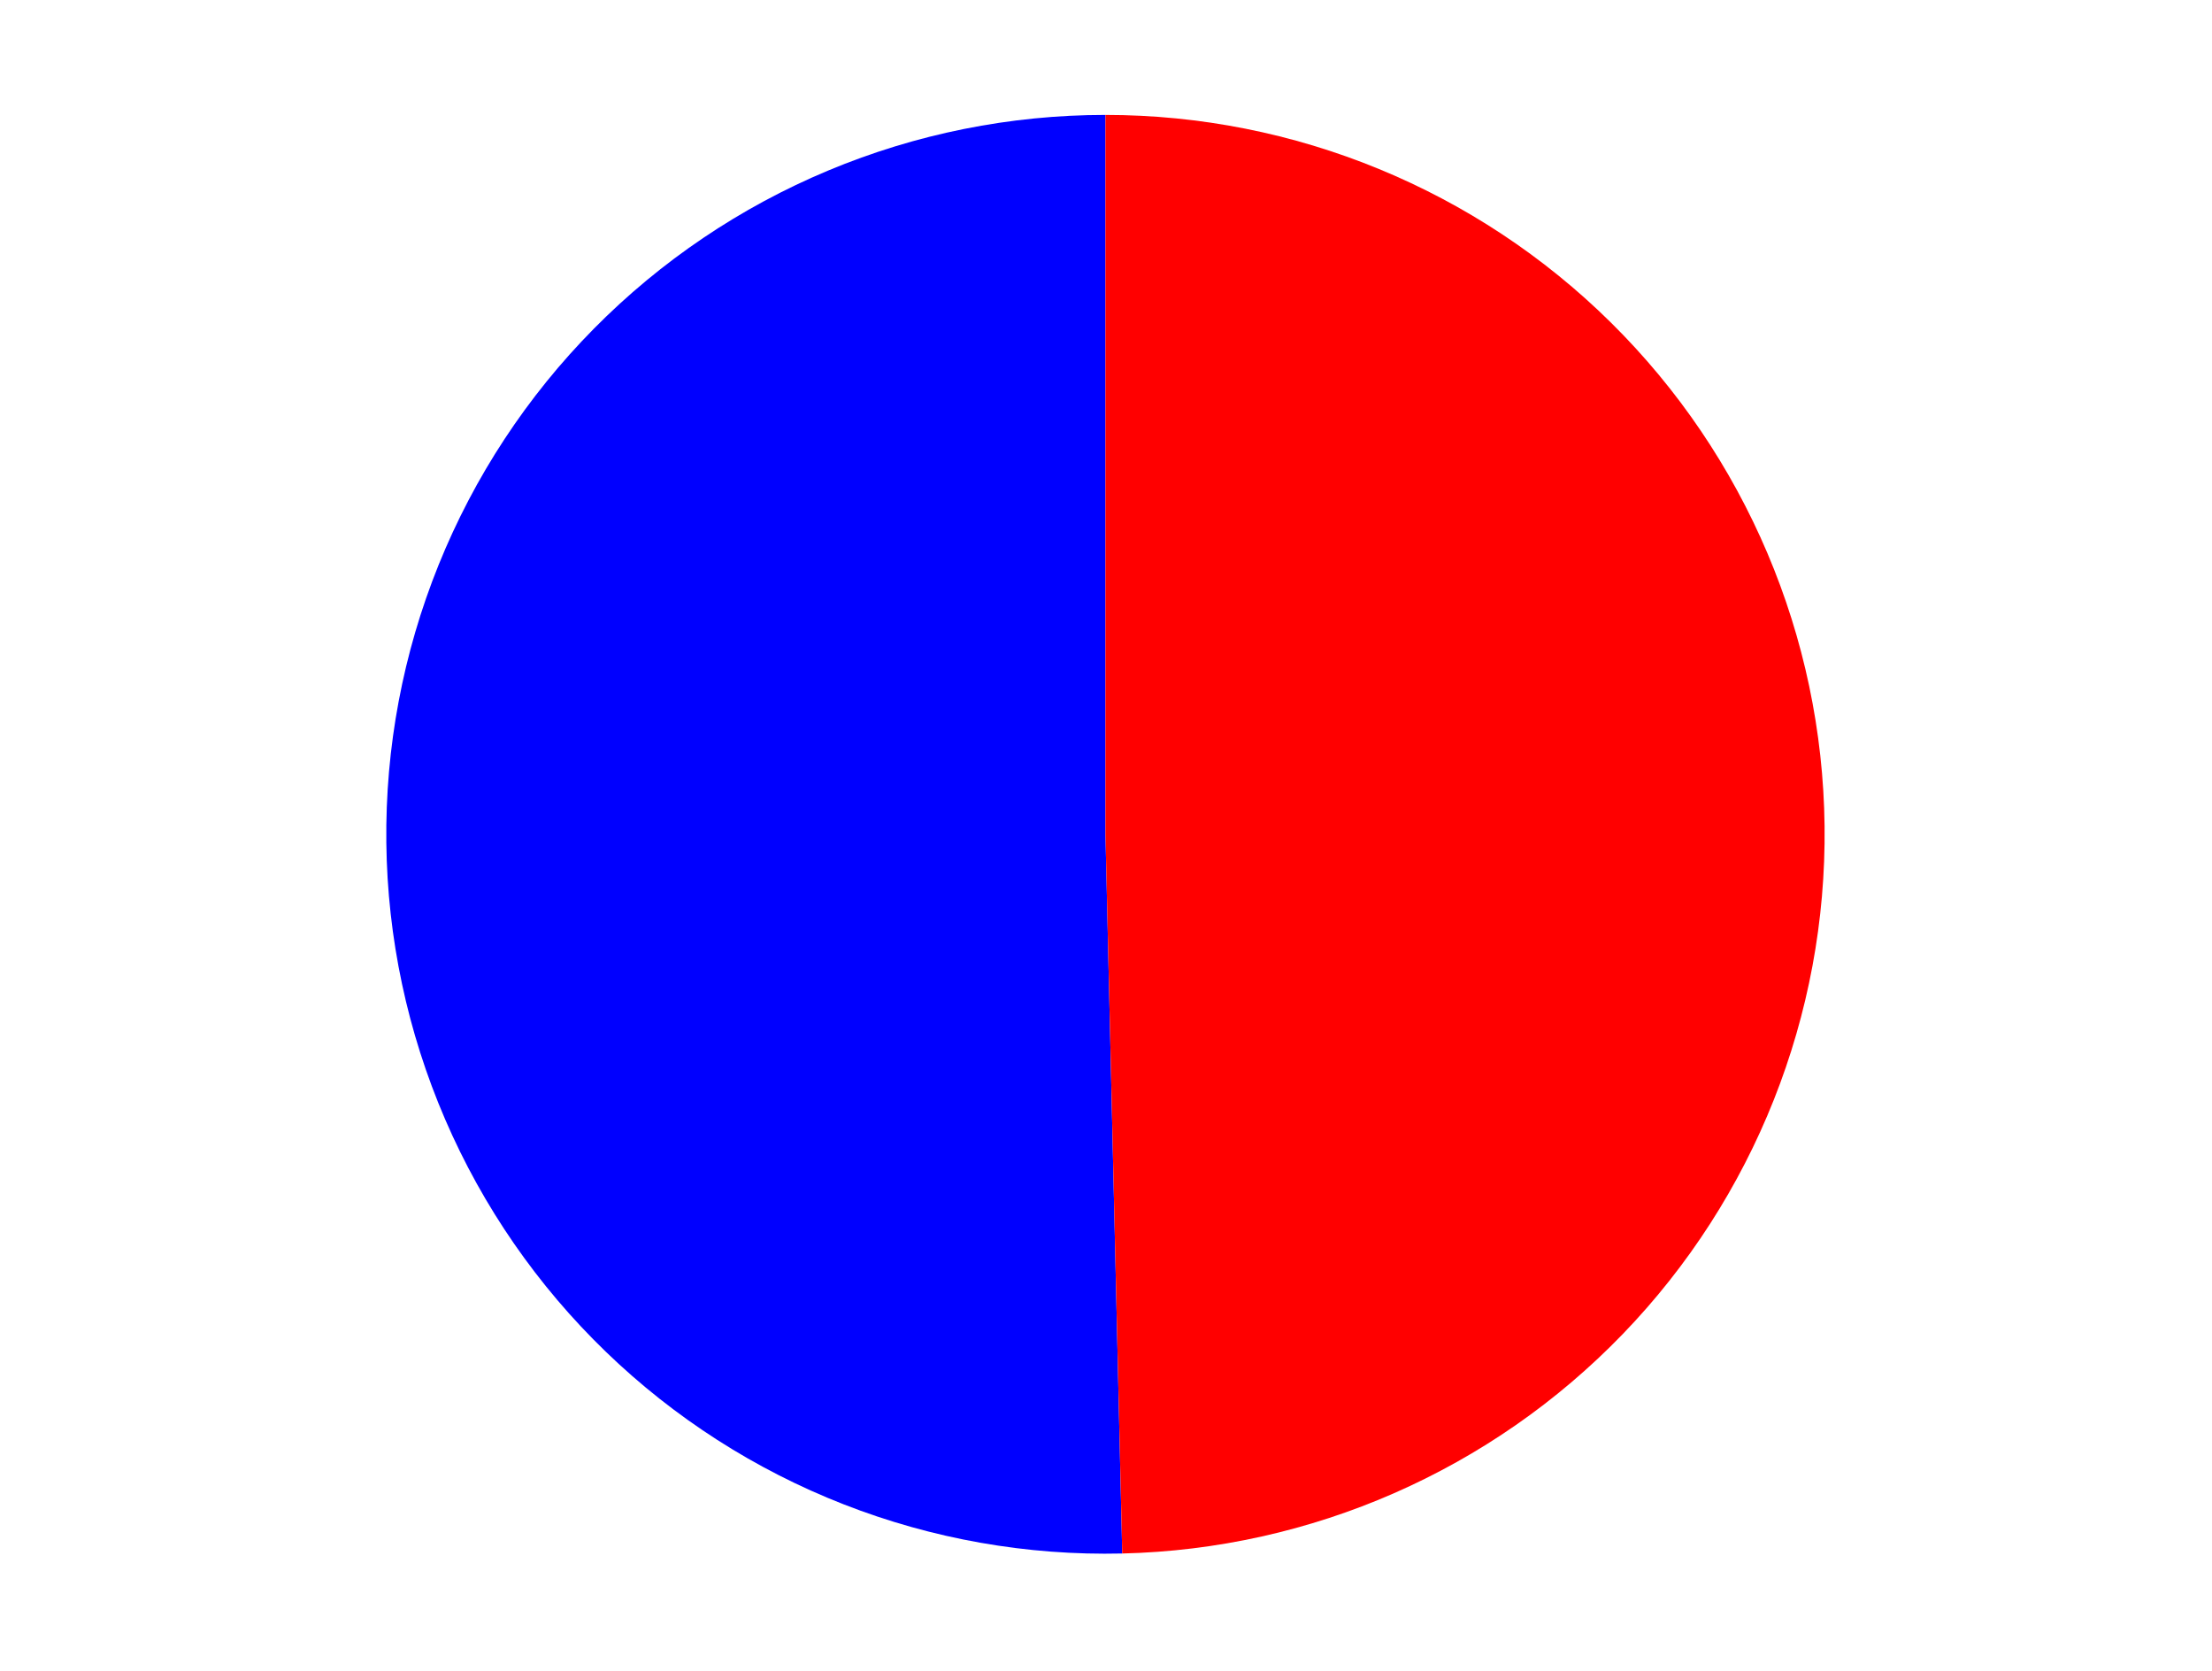 <?xml version="1.0" encoding="utf-8" standalone="no"?>
<!DOCTYPE svg PUBLIC "-//W3C//DTD SVG 1.1//EN"
  "http://www.w3.org/Graphics/SVG/1.1/DTD/svg11.dtd">
<svg xmlns:xlink="http://www.w3.org/1999/xlink" width="371.52pt" height="280.512pt" viewBox="0 0 371.52 280.512" xmlns="http://www.w3.org/2000/svg" version="1.1">
 <defs>
  <style type="text/css">*{stroke-linejoin: round; stroke-linecap: butt}</style>
 </defs>
 <g id="figure_1">
  <g id="patch_1">
   <path d="M 0 280.512 
L 371.52 280.512 
L 371.52 0 
L 0 0 
L 0 280.512 
z
" style="fill: none"/>
  </g>
  <g id="axes_1">
   <g id="patch_2">
    <path d="M 185.668 19.296 
C 169.687 19.296 153.864 22.467 139.118 28.626 
C 124.372 34.785 110.993 43.809 99.759 55.175 
C 88.525 66.54 79.658 80.023 73.672 94.84 
C 67.686 109.658 64.7 125.516 64.886 141.496 
C 65.073 157.475 68.429 173.26 74.759 187.934 
C 81.089 202.607 90.269 215.879 101.765 226.98 
C 113.261 238.08 126.847 246.79 141.733 252.602 
C 156.619 258.415 172.511 261.216 188.488 260.843 
L 185.668 140.086 
L 185.668 19.296 
z
" style="fill: #0000ff"/>
   </g>
   <g id="patch_3">
    <path d="M 188.488 260.843 
C 220.258 260.101 250.487 246.85 272.562 223.989 
C 294.636 201.127 306.82 170.453 306.449 138.676 
C 306.079 106.899 293.181 76.517 270.579 54.177 
C 247.977 31.838 217.447 19.296 185.668 19.296 
L 185.668 140.086 
L 188.488 260.843 
z
" style="fill: #ff0000"/>
   </g>
   <g id="matplotlib.axis_1"/>
   <g id="matplotlib.axis_2"/>
  </g>
 </g>
</svg>
